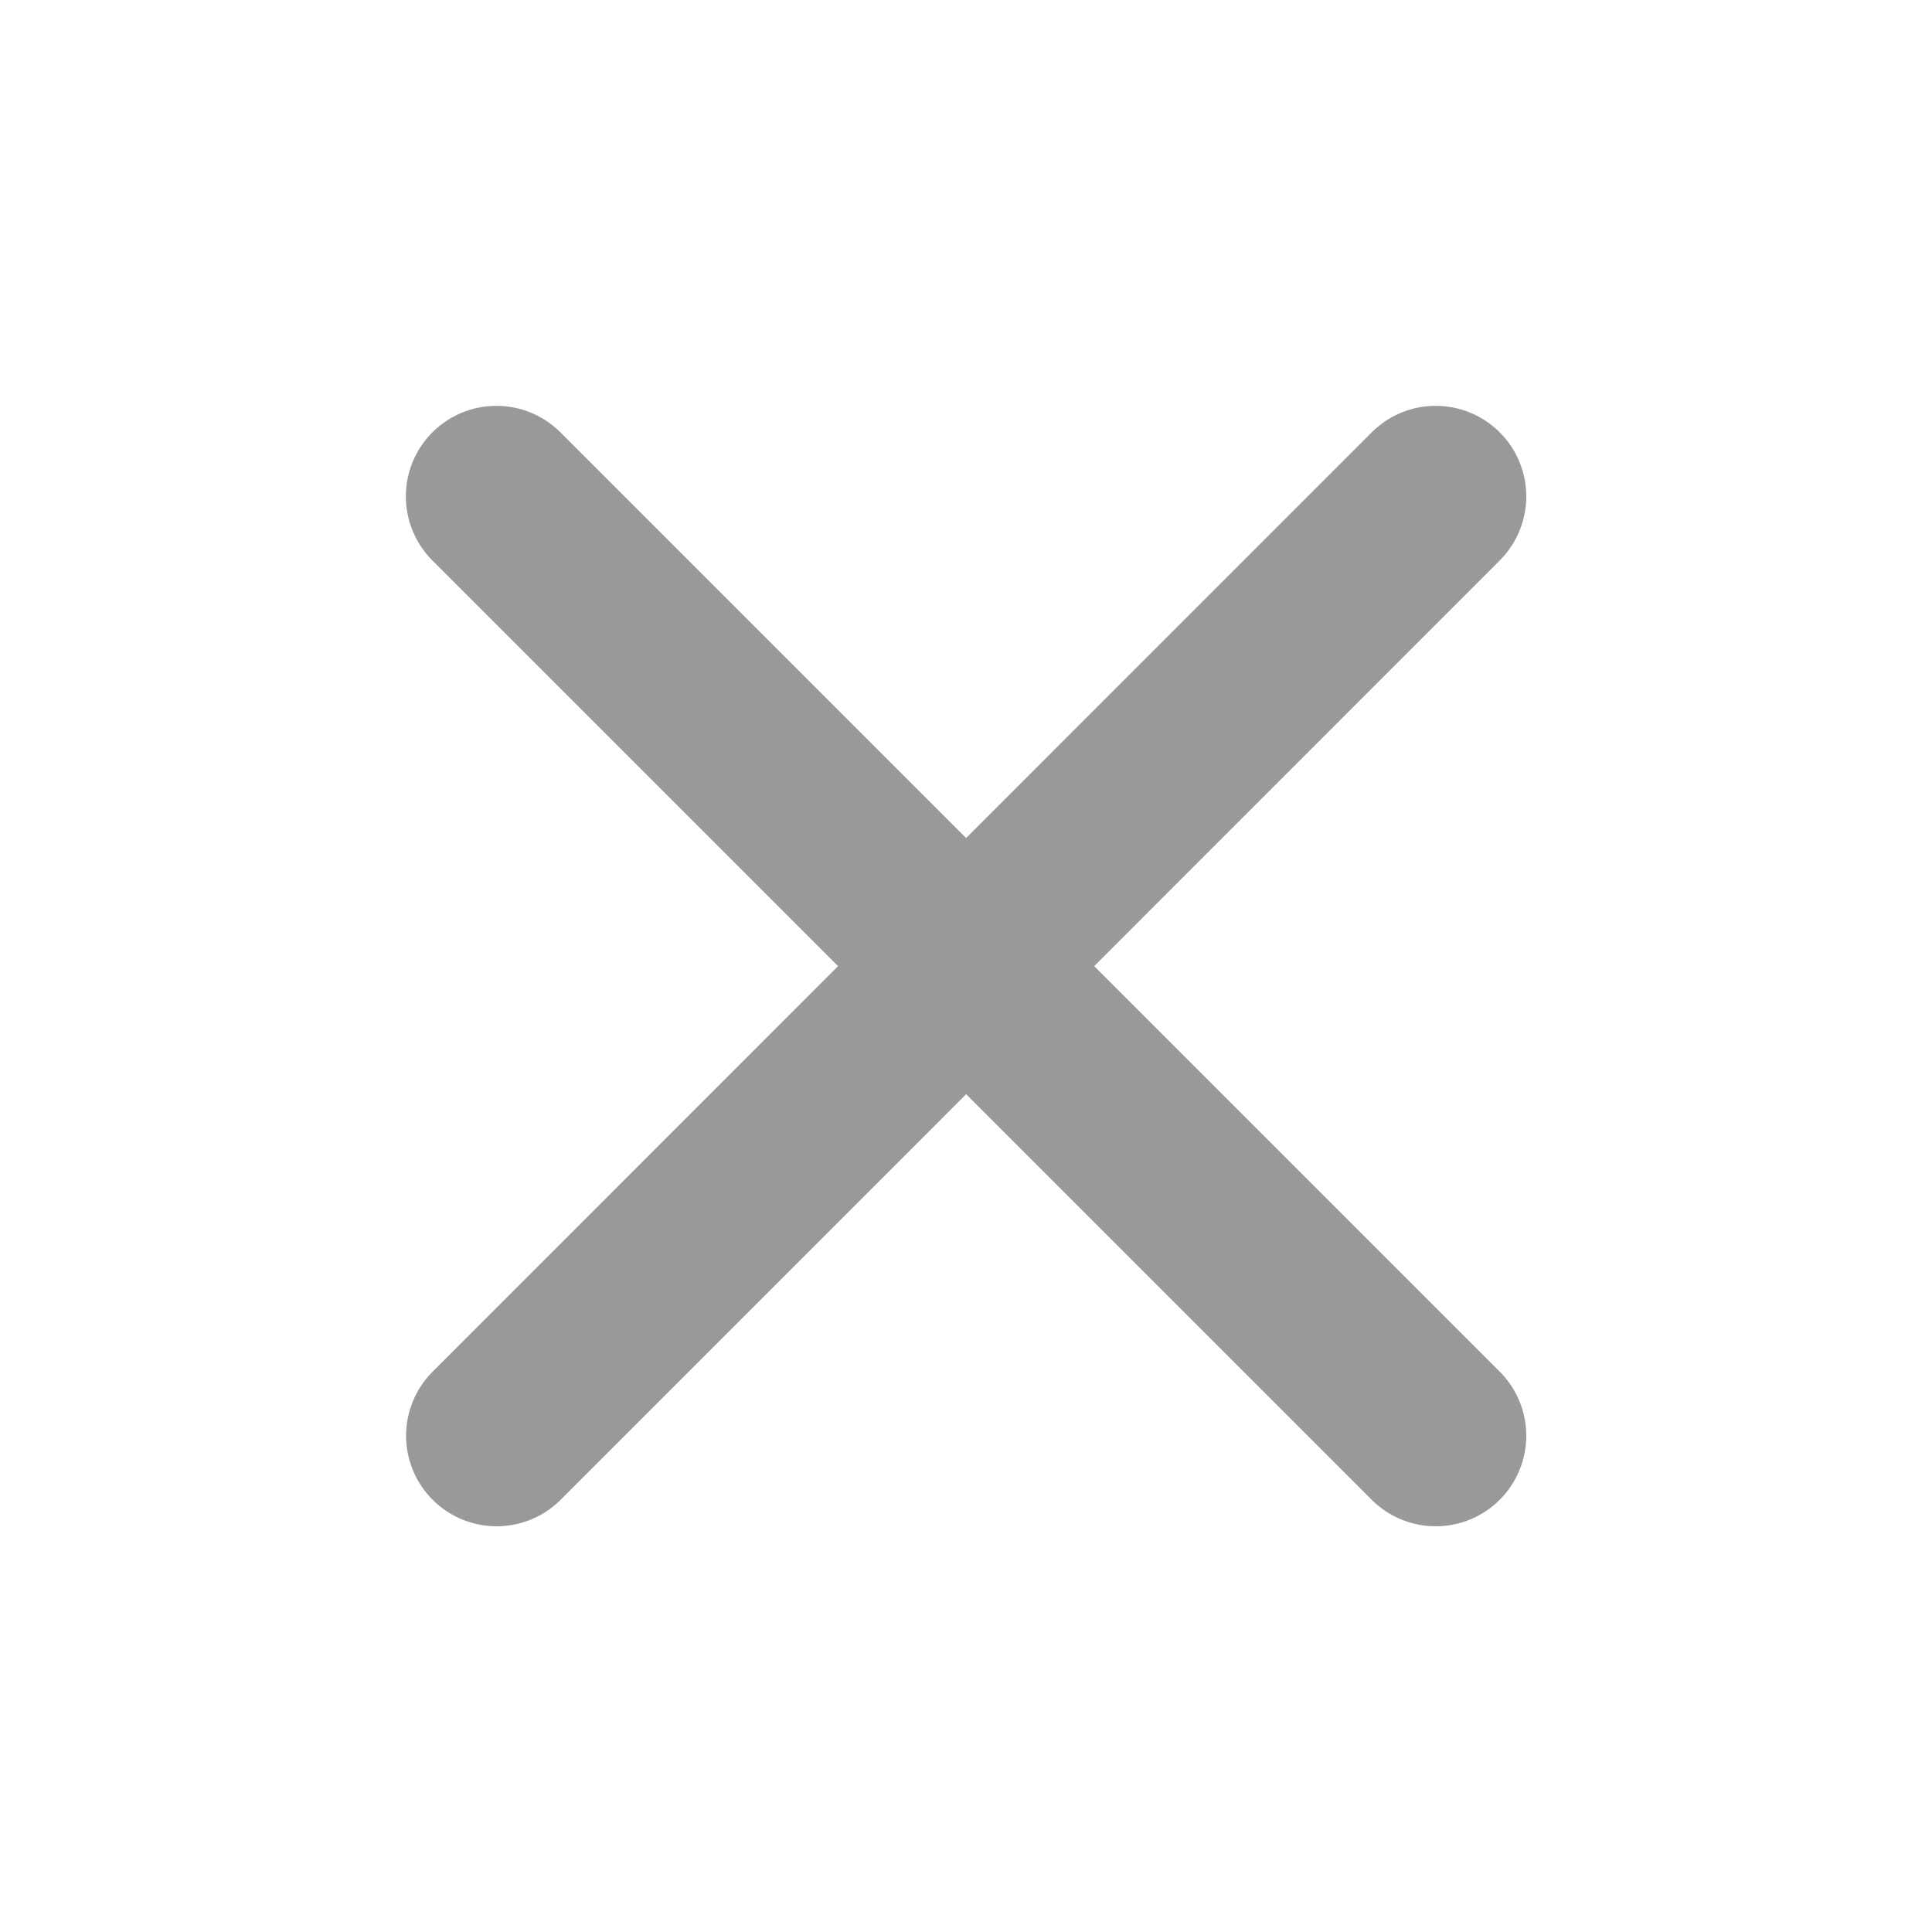 <svg xmlns="http://www.w3.org/2000/svg" width="16" height="16" fill="none"><path stroke="#999" stroke-linecap="round" stroke-linejoin="round" stroke-width="1.5" d="m4.111 4.111 7.779 7.779M11.89 4.111 4.113 11.89"/></svg>